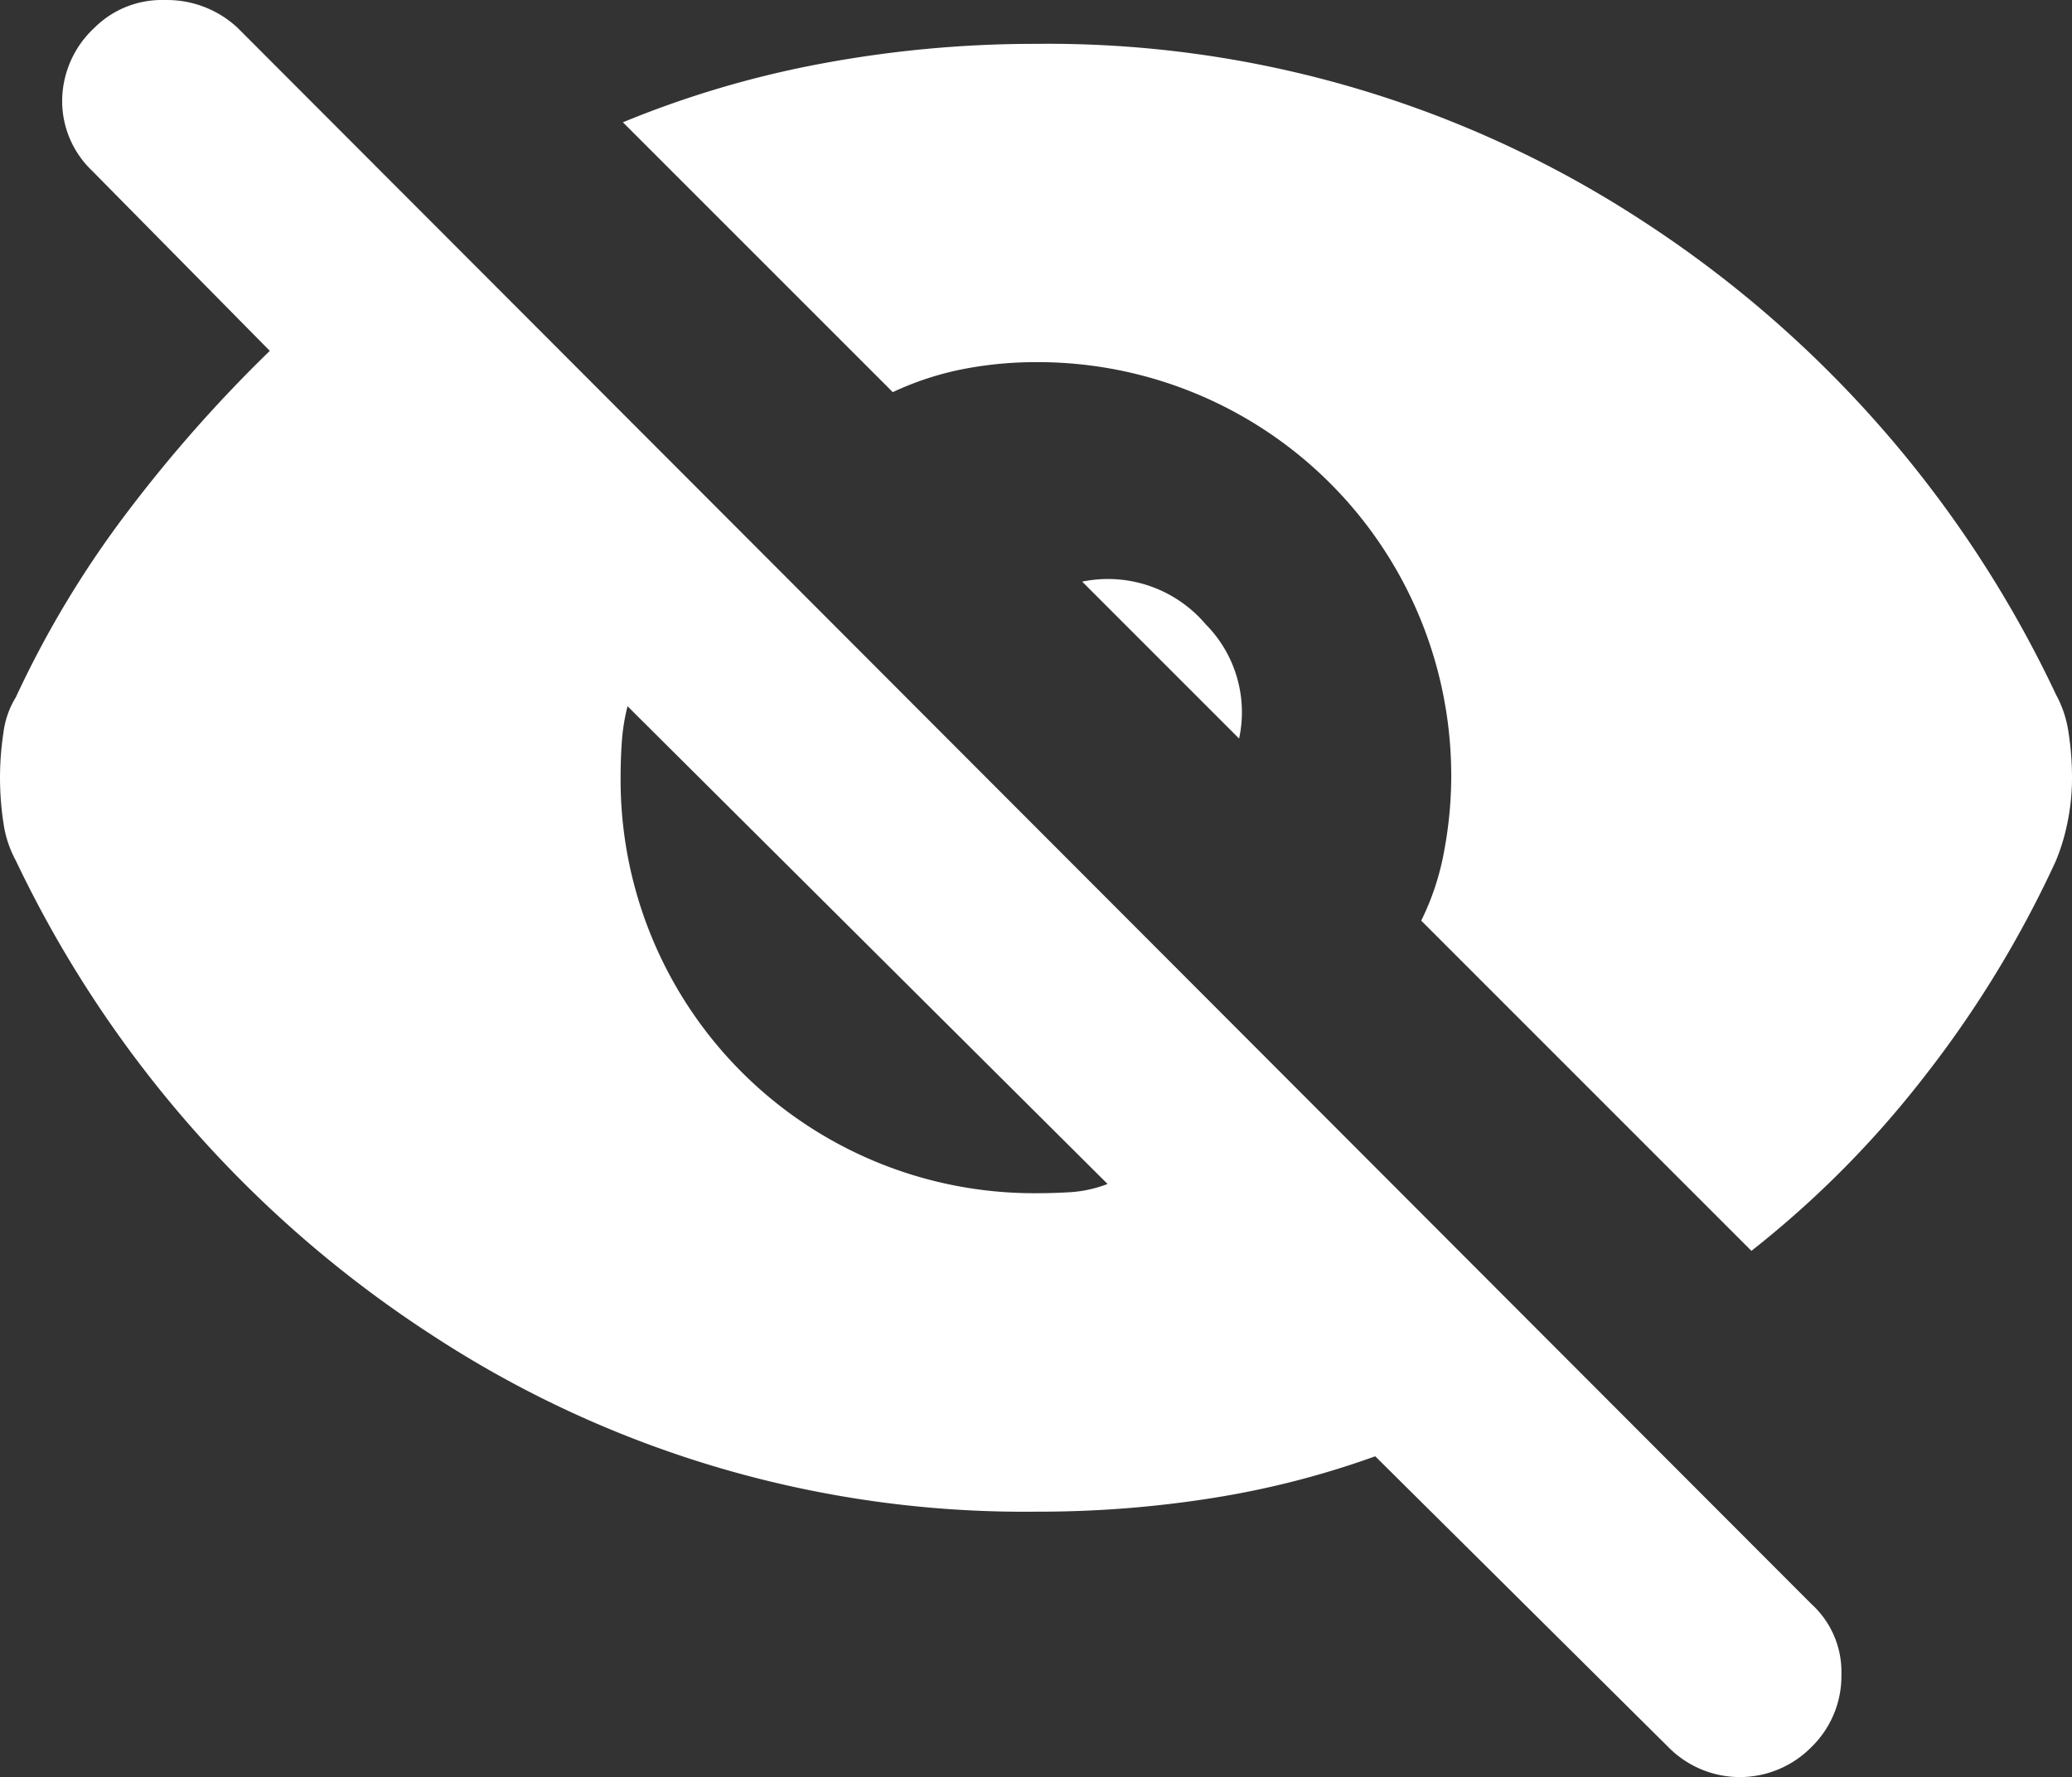 <svg xmlns="http://www.w3.org/2000/svg" width="49.573" height="42.516" viewBox="0 0 49.573 42.516">
  <rect x="0" y="0" width="49.573" height="42.516" fill="#333333" stroke="none"/>
  <path id="visibility_off_FILL1_wght600_GRAD0_opsz24" d="M42.682,33l-7.9-7.9a6.239,6.239,0,0,0,.552-1.685,9.712,9.712,0,0,0,.166-1.738,9.893,9.893,0,0,0-9.938-9.939,9.114,9.114,0,0,0-1.738.166,7.211,7.211,0,0,0-1.685.552L15.682,6a23.928,23.928,0,0,1,4.777-1.409,27.8,27.8,0,0,1,5.106-.468A25.993,25.993,0,0,1,40.058,8.347,27.456,27.456,0,0,1,49.97,19.694a2.673,2.673,0,0,1,.3.91,7.006,7.006,0,0,1,.082,1.078,5.228,5.228,0,0,1-.11,1.078,4.877,4.877,0,0,1-.276.91,25.971,25.971,0,0,1-3.147,5.161A23.986,23.986,0,0,1,42.682,33ZM40.694,44.872l-7.012-6.957a21.227,21.227,0,0,1-3.865.994,26.532,26.532,0,0,1-4.251.331,25.865,25.865,0,0,1-14.492-4.251A27.718,27.718,0,0,1,1.161,23.67a2.673,2.673,0,0,1-.3-.91,7.149,7.149,0,0,1,0-2.156,2.14,2.14,0,0,1,.3-.855A24.1,24.1,0,0,1,3.84,15.306a33.809,33.809,0,0,1,3.394-3.838L2.984,7.161a2.307,2.307,0,0,1-.718-1.685,2.4,2.4,0,0,1,.773-1.738,2.28,2.28,0,0,1,1.683-.663,2.473,2.473,0,0,1,1.74.663L44.117,41.449a2.19,2.19,0,0,1,.718,1.683,2.37,2.37,0,0,1-.718,1.74,2.4,2.4,0,0,1-3.423,0ZM25.566,31.621q.442,0,.857-.027a3.033,3.033,0,0,0,.855-.194L15.793,19.97a4.79,4.79,0,0,0-.137.855q-.029.415-.029.857a9.893,9.893,0,0,0,9.938,9.939Zm4.859-10.877L26.67,16.989a3.068,3.068,0,0,1,2.955,1.02,2.989,2.989,0,0,1,.8,2.734Z" transform="translate(-0.779 -3.074)" fill="#fff"/>
</svg>
